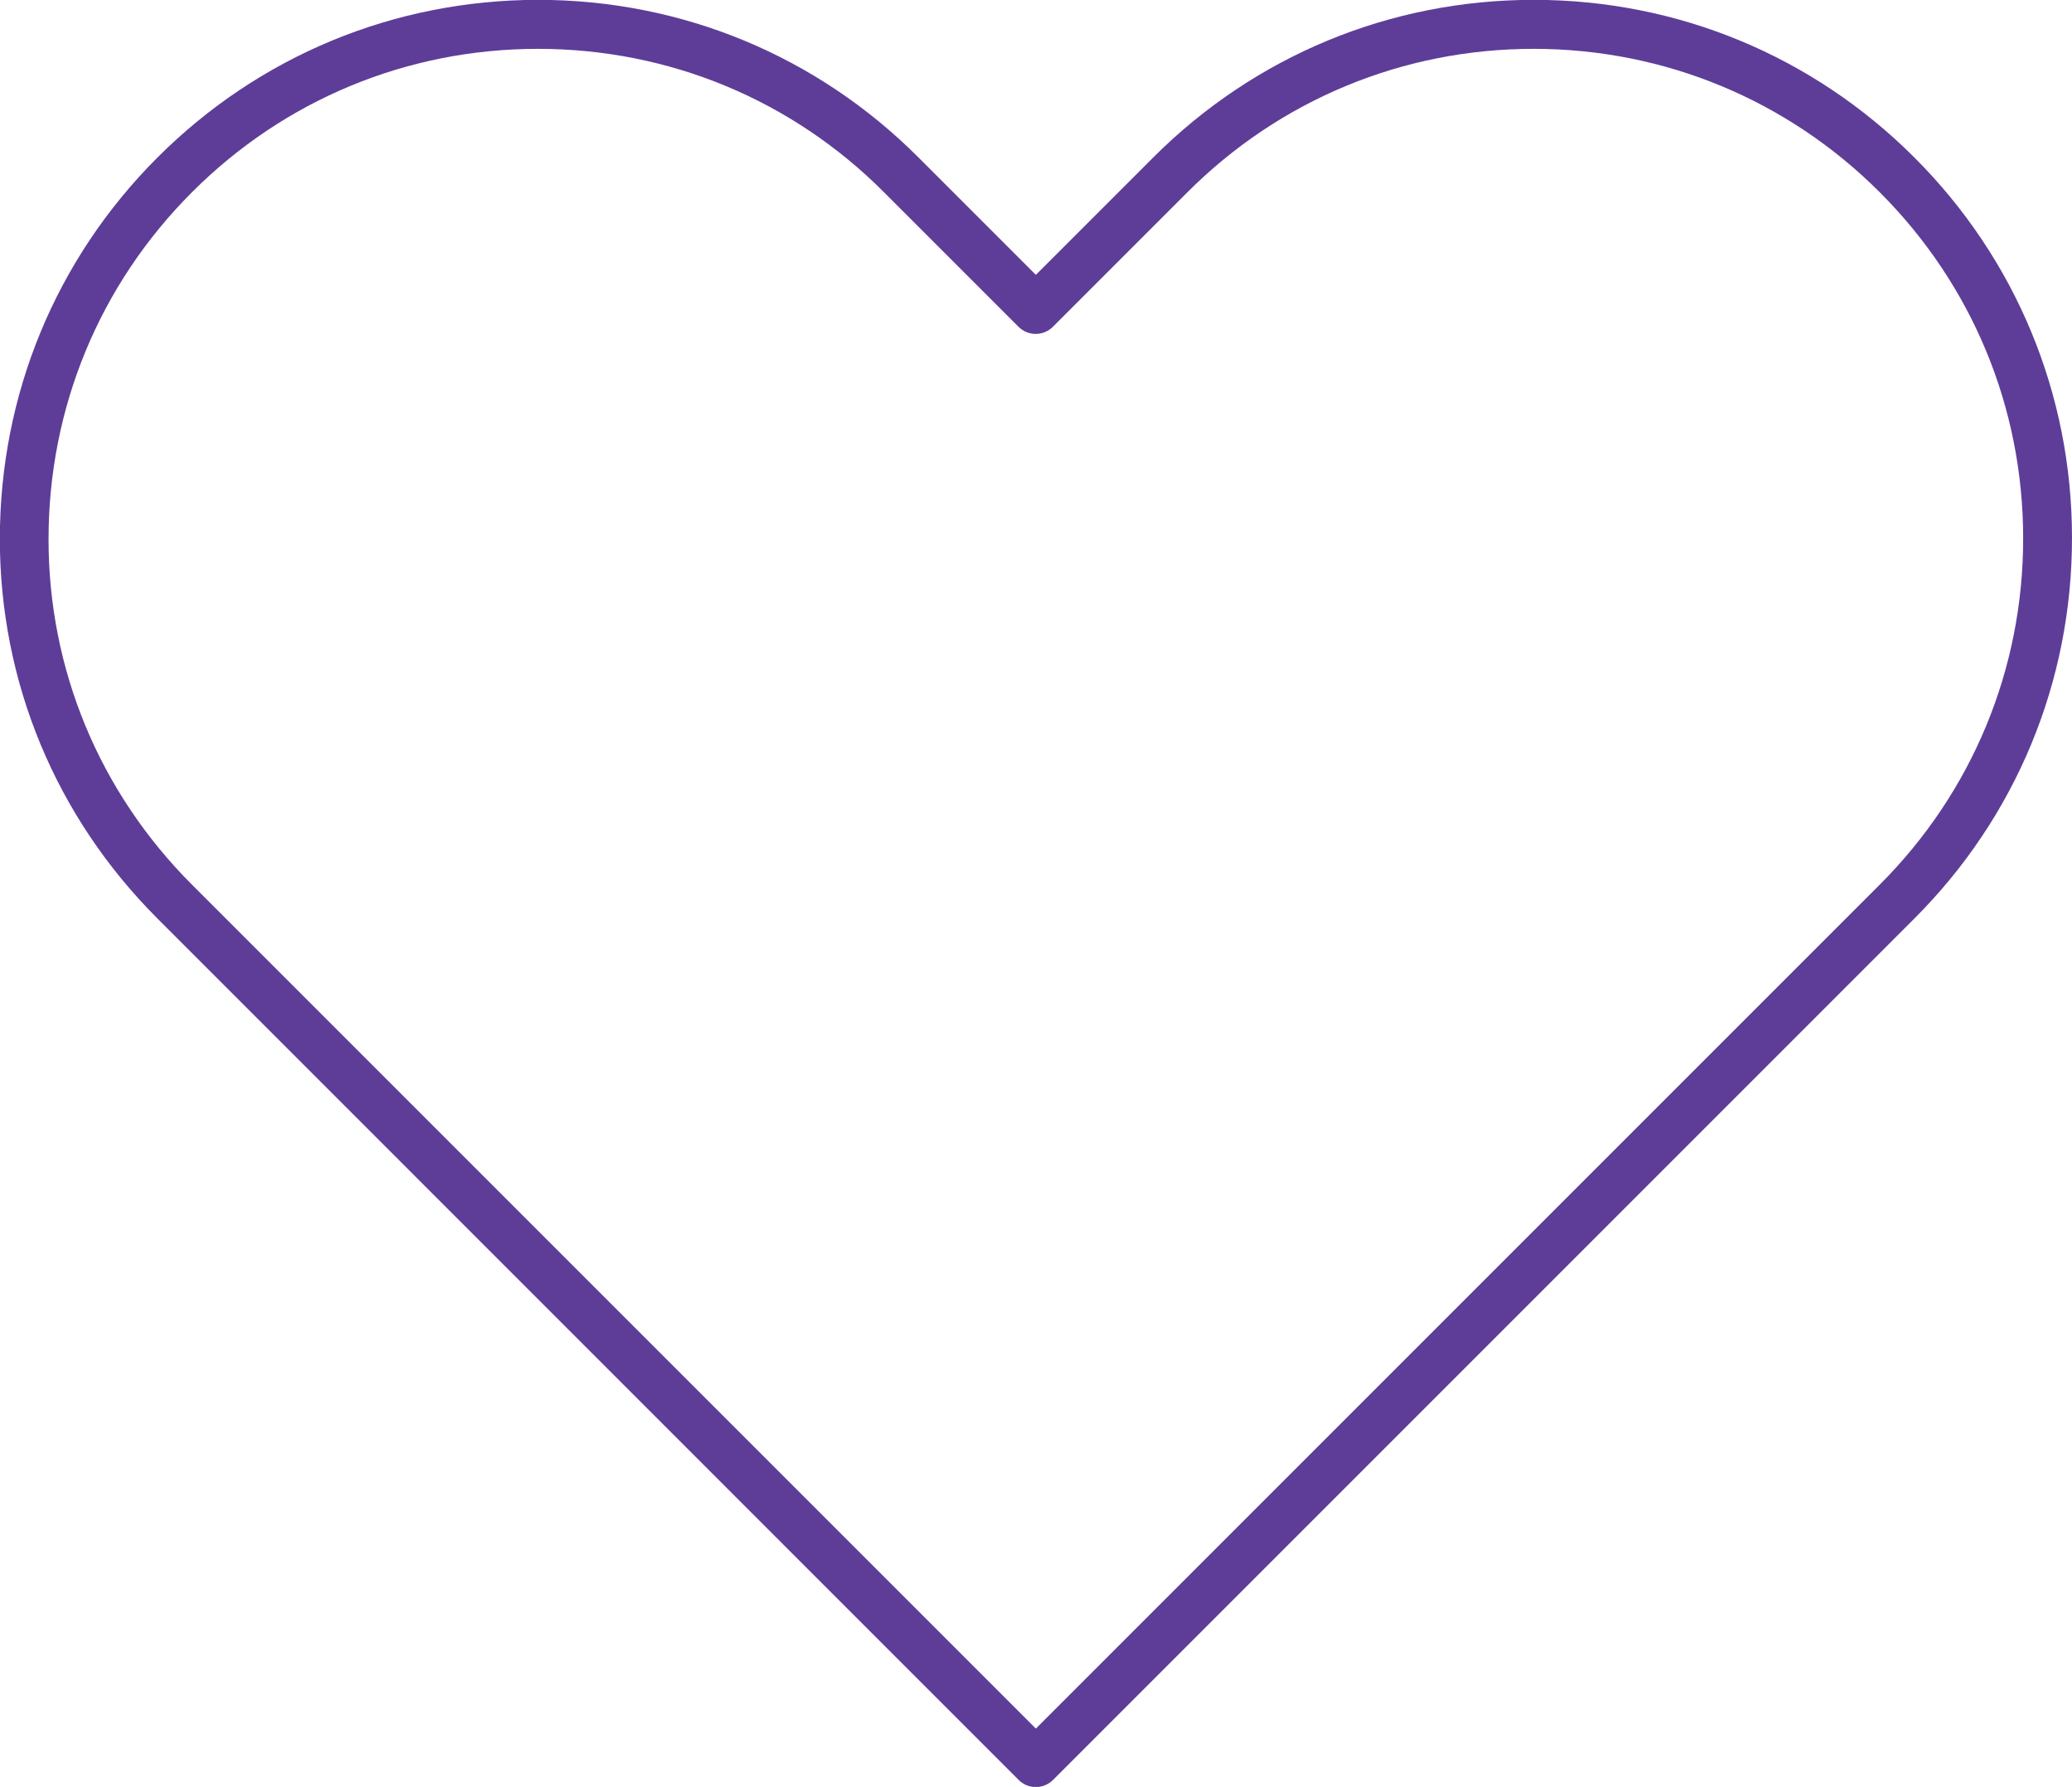 <?xml version="1.0" encoding="utf-8"?>
<!-- Generator: Adobe Illustrator 17.0.0, SVG Export Plug-In . SVG Version: 6.00 Build 0)  -->
<!DOCTYPE svg PUBLIC "-//W3C//DTD SVG 1.1//EN" "http://www.w3.org/Graphics/SVG/1.1/DTD/svg11.dtd">
<svg version="1.1" id="Layer_1" xmlns="http://www.w3.org/2000/svg" xmlns:xlink="http://www.w3.org/1999/xlink" x="0px" y="0px"
	 width="14px" height="12.073px" viewBox="0 0 14 12.073" enable-background="new 0 0 14 12.073" xml:space="preserve">
<g id="love">
	<path id="love_1_" fill="#5E3D98" d="M6.999,12.074c-0.042,0-0.084-0.016-0.116-0.048L1.064,6.206
		C0.377,5.519-0.001,4.609-0.001,3.641c0-0.975,0.378-1.89,1.065-2.577c0.686-0.686,1.599-1.064,2.57-1.065c0,0,0,0,0.001,0
		c0.972,0,1.885,0.378,2.571,1.065l0.793,0.793l0.793-0.793c0.687-0.687,1.6-1.065,2.571-1.065c0.001,0,0.002,0,0.004,0
		c0.97,0.001,1.882,0.379,2.568,1.065c0.687,0.687,1.065,1.6,1.065,2.571s-0.378,1.884-1.065,2.571l-5.819,5.819
		C7.083,12.058,7.041,12.074,6.999,12.074z M3.635,0.33L3.635,0.33c-0.884,0-1.714,0.344-2.338,0.969
		C0.672,1.924,0.328,2.756,0.328,3.644c0,0.88,0.344,1.708,0.969,2.333l0,0l5.702,5.702l5.702-5.702
		c0.625-0.625,0.969-1.455,0.969-2.339s-0.344-1.714-0.969-2.339c-0.624-0.624-1.454-0.968-2.335-0.969c-0.001,0-0.003,0-0.004,0
		c-0.883,0-1.714,0.344-2.339,0.969L7.114,2.208c-0.064,0.064-0.168,0.064-0.232,0L5.973,1.299C5.35,0.674,4.519,0.33,3.635,0.33z"
		/>
</g>
</svg>

